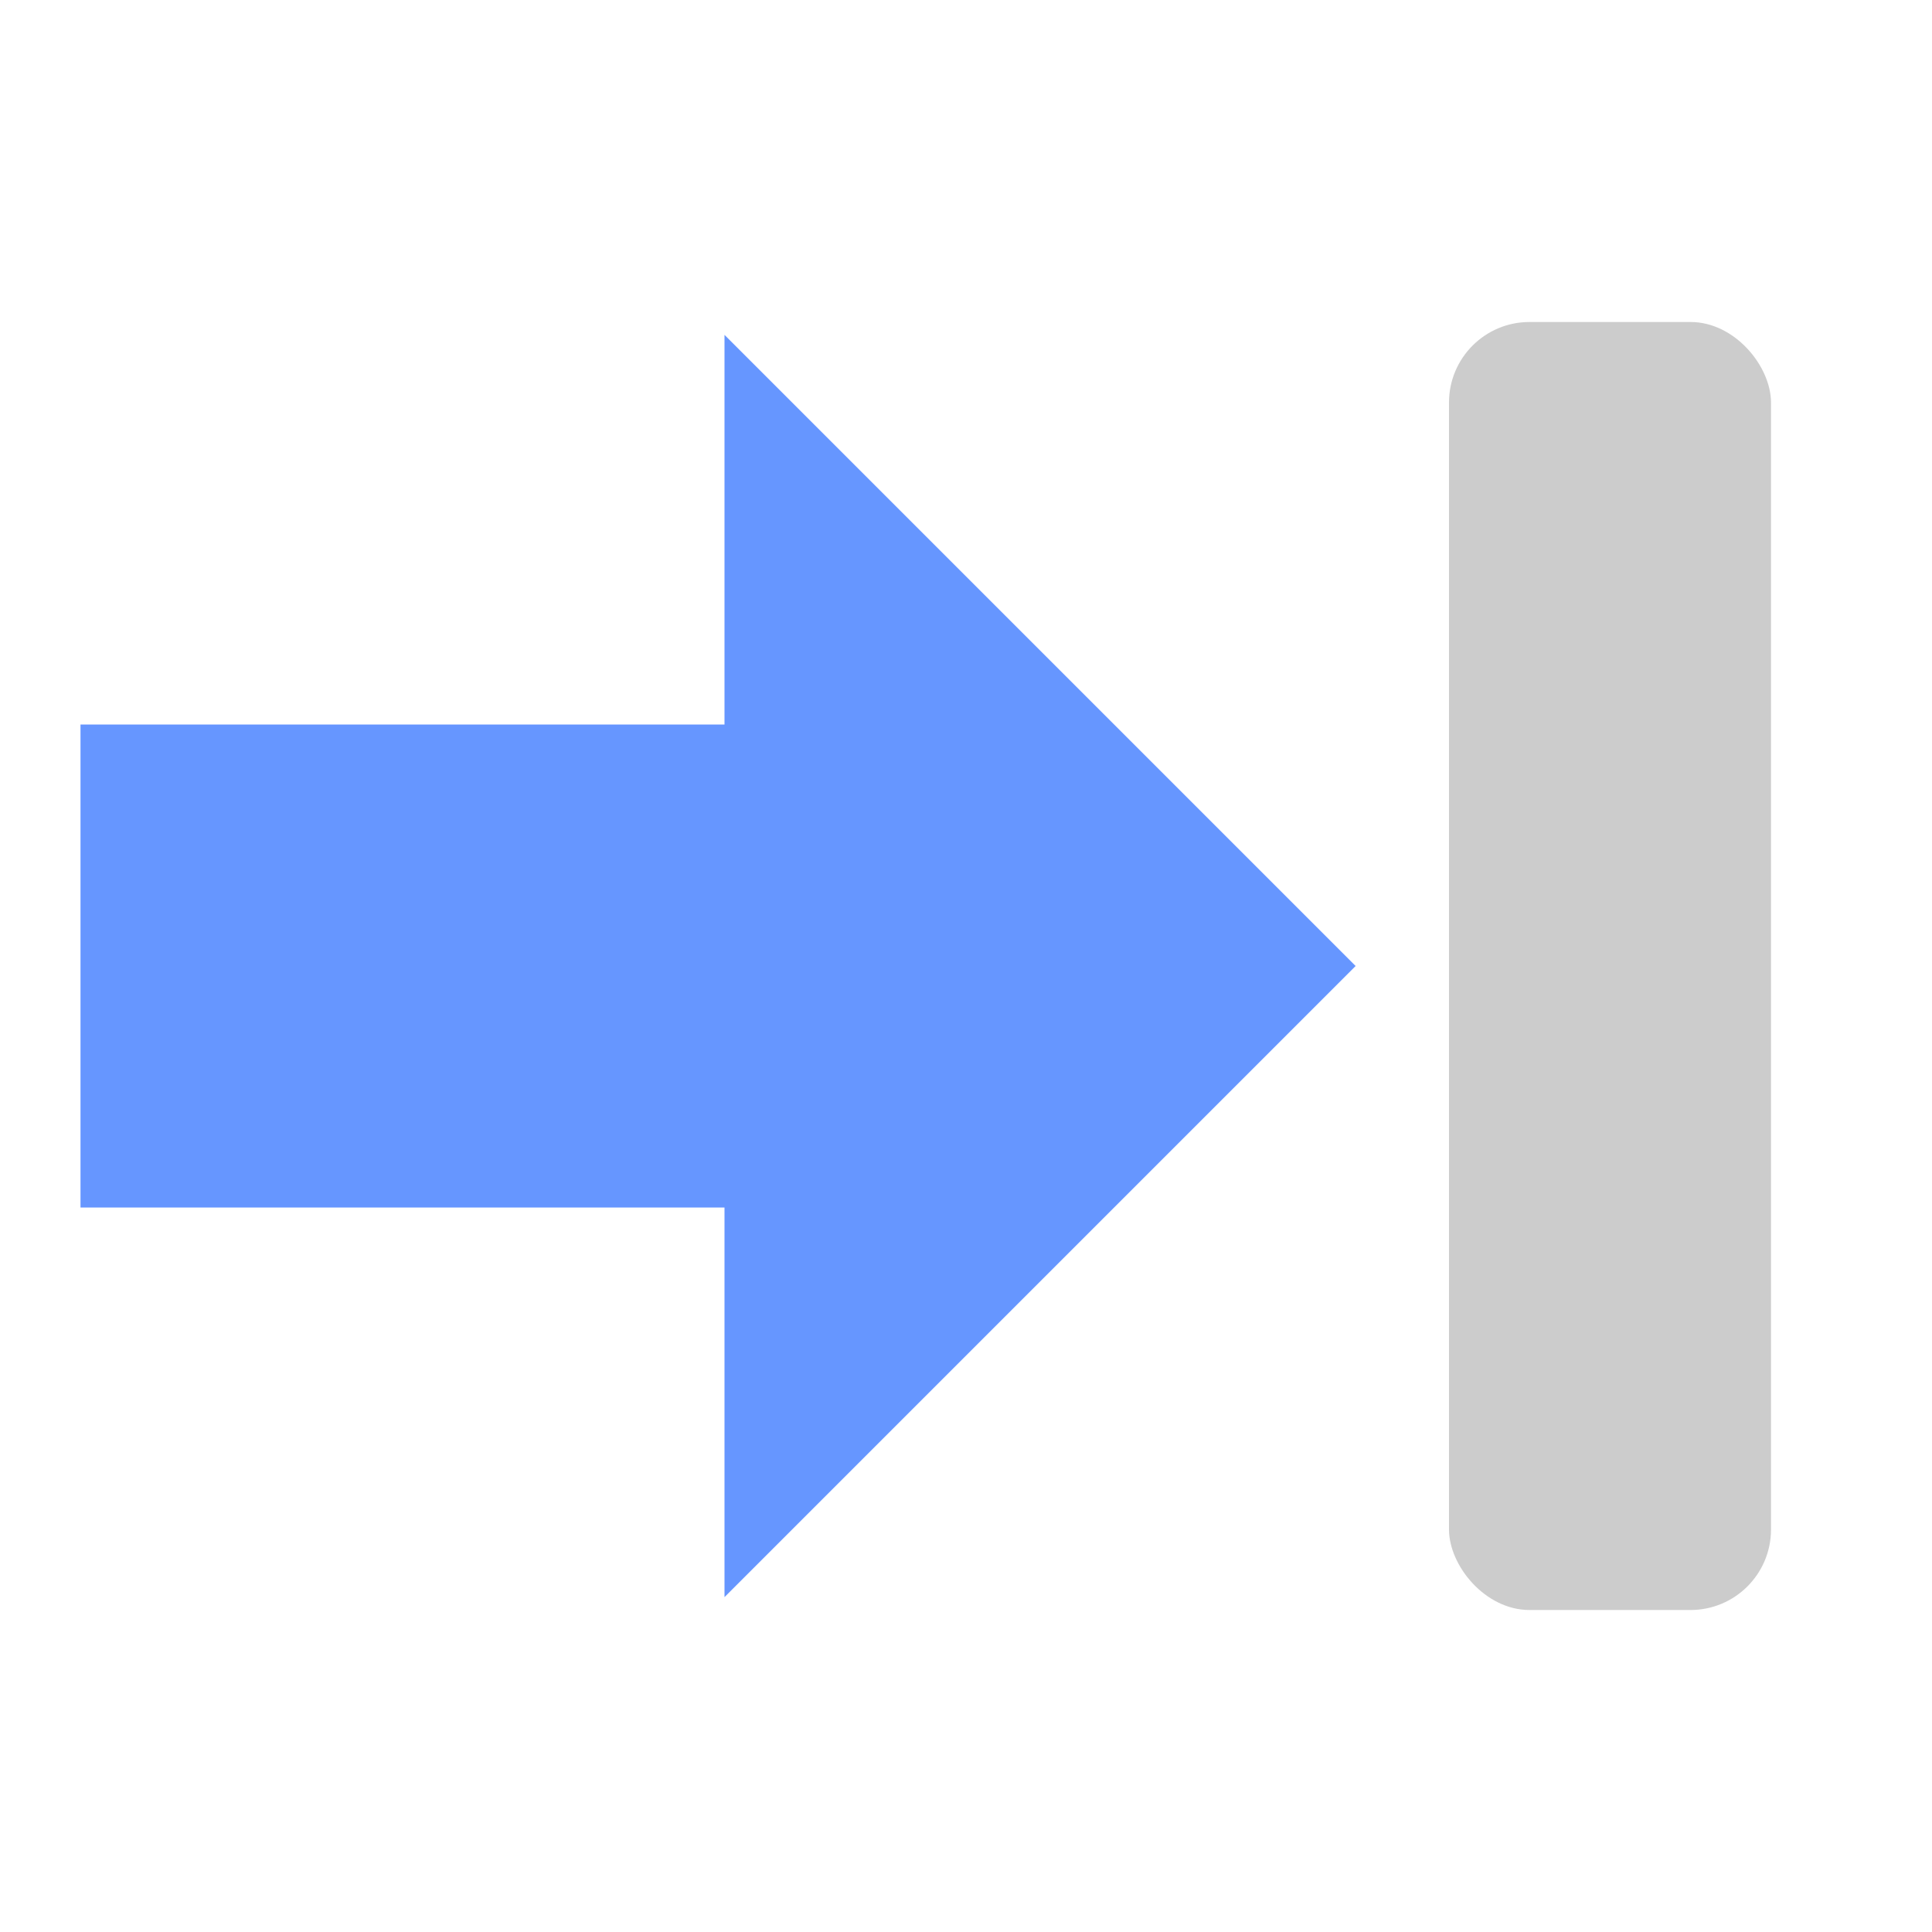 <svg
    xmlns="http://www.w3.org/2000/svg"
    xmlns:xlink="http://www.w3.org/1999/xlink"
    width="16px"
    height="16px"
    viewBox="0 0 24 24">
    <path 
        d="M4 15V9h8V4.16L19.84 12L12 19.84V15H4z"
        fill="#6696FF"
        transform="translate(-3, 0)"
    />
    <rect x="18" y="4" width="4" height="16" rx="1" ry="1" fill="#CCCCCC" />
</svg>
